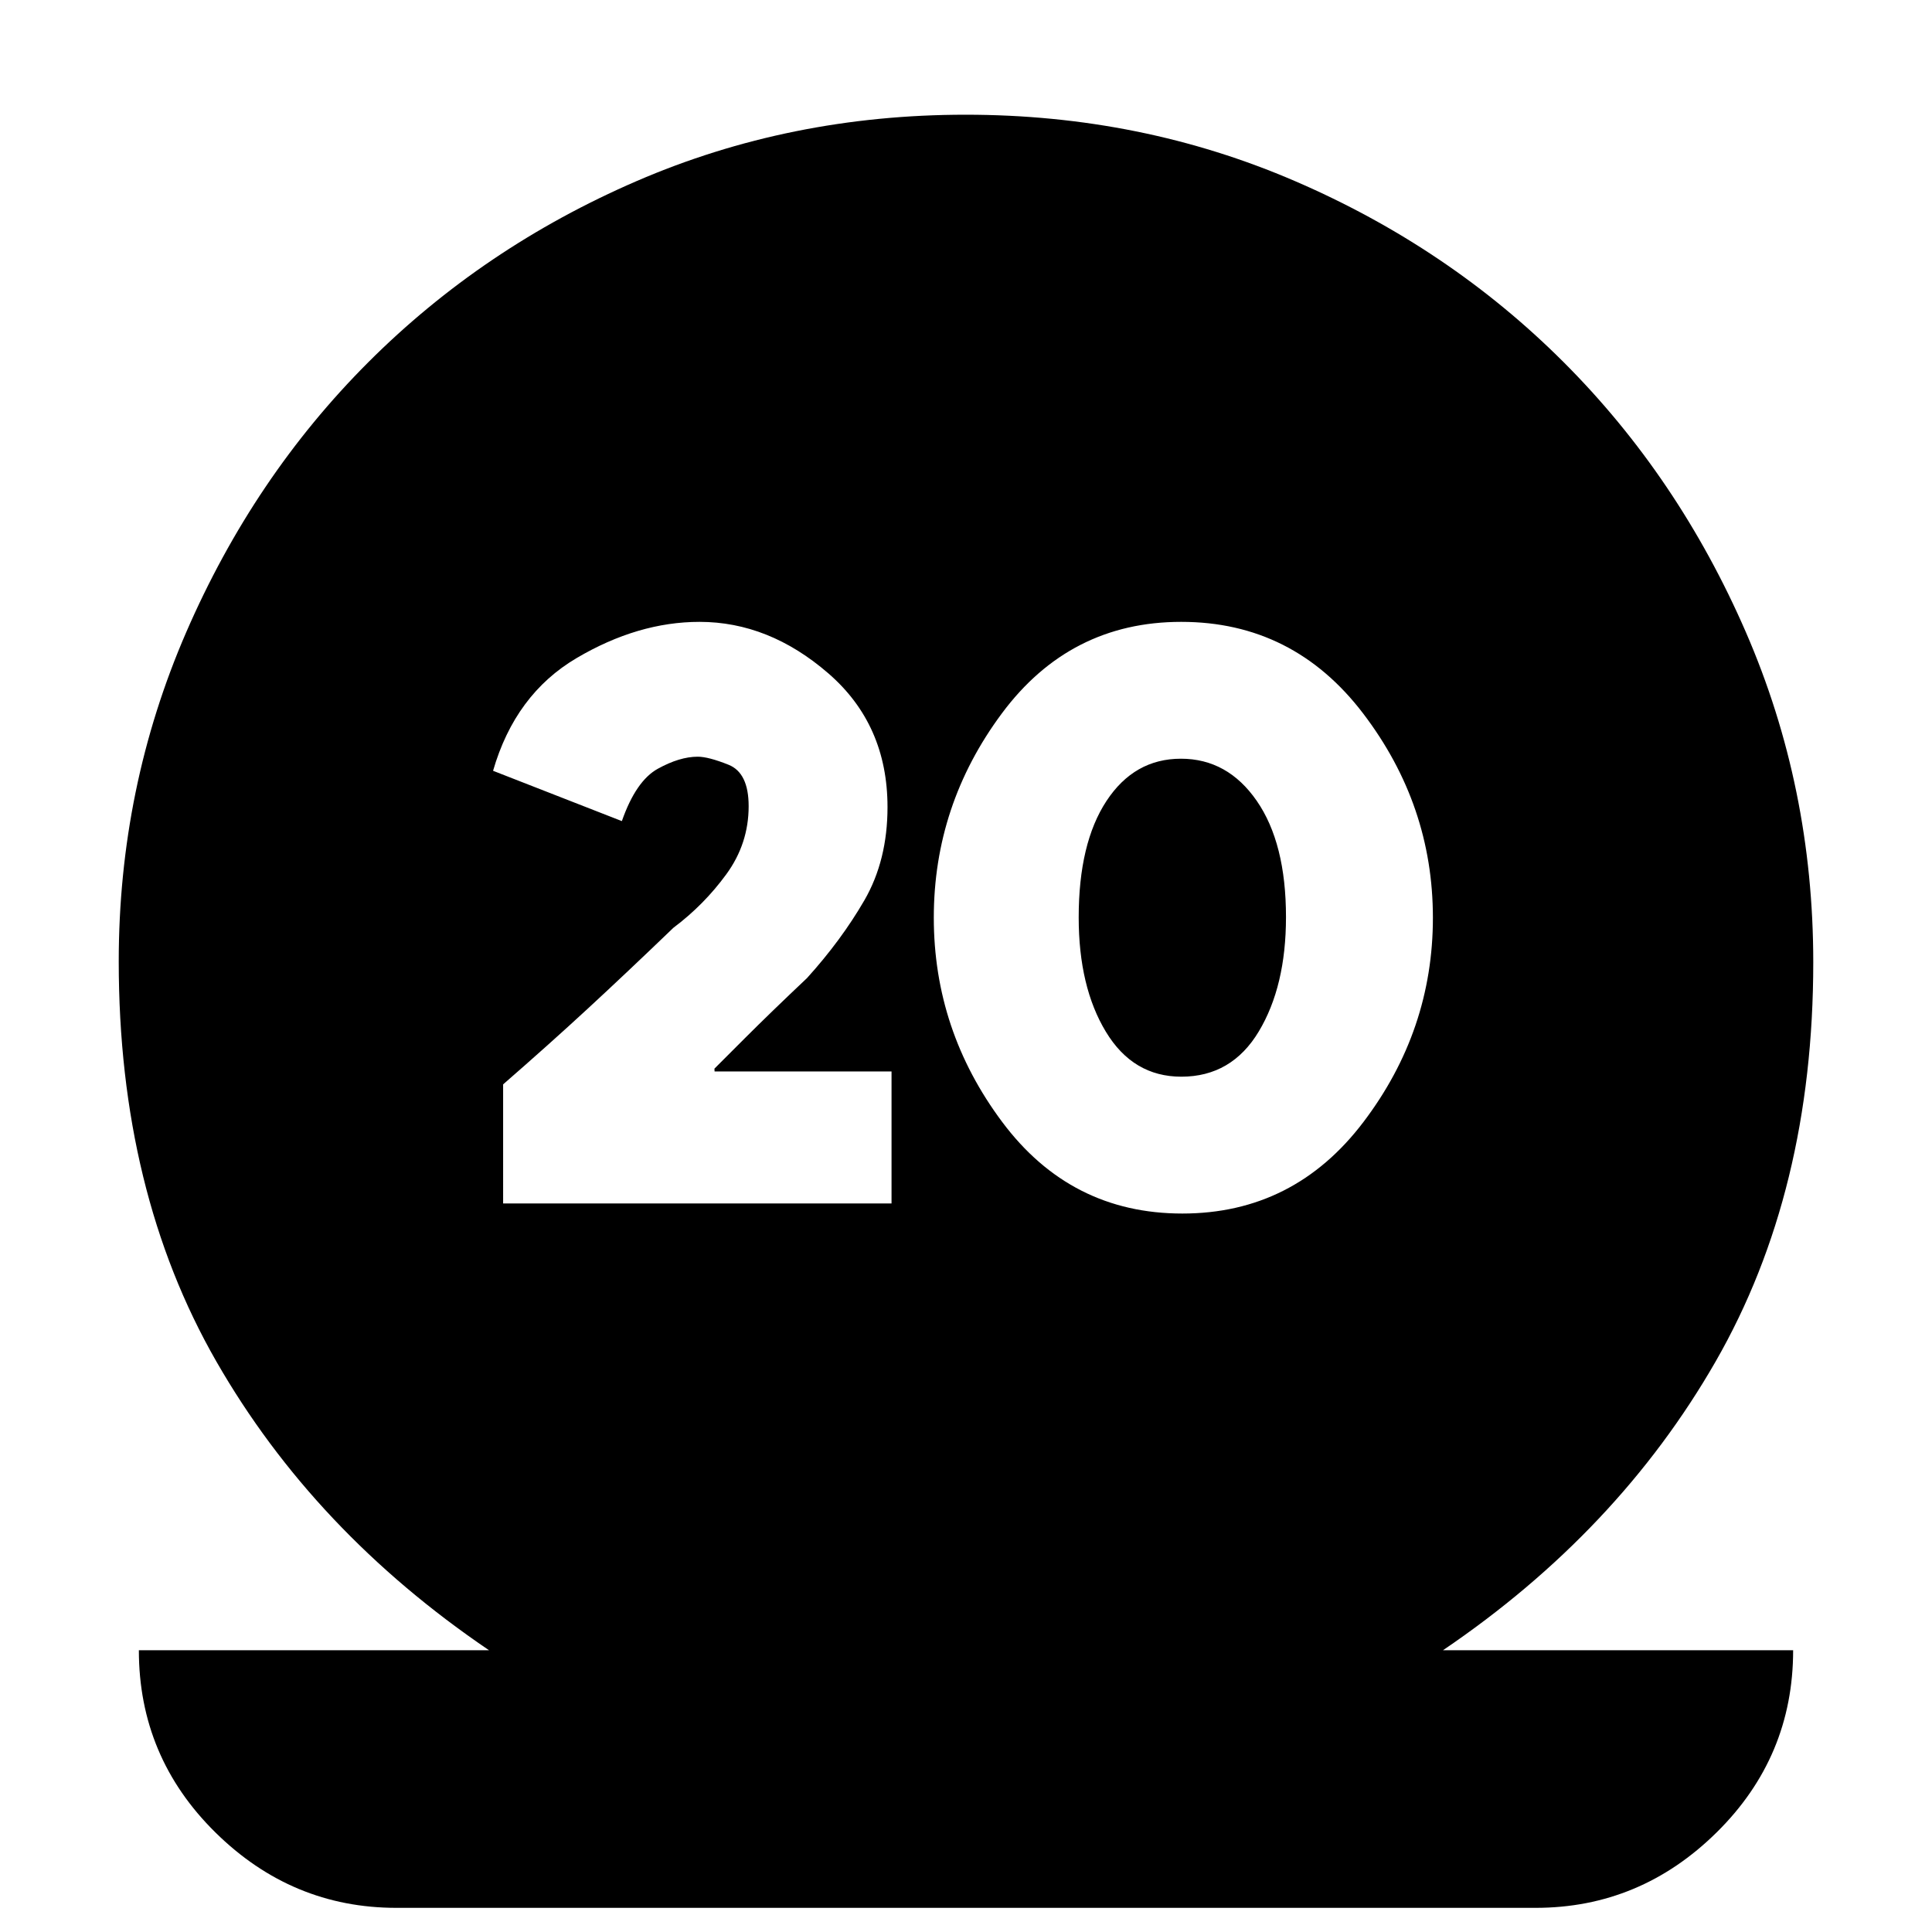 <svg xmlns="http://www.w3.org/2000/svg" height="20" viewBox="0 -960 960 960" width="20"><path d="M197-12q-52 0-90-37.5T69-140h174q-87-59-135.5-143.5T59-482.25q0-86.3 33.5-163.53Q126-723 183-780t133.29-90q76.3-33 163.5-33 87.21 0 163.71 33Q720-837 777-780t90.5 134.08Q901-568.83 901-481.87 901-368 852.5-283.5T717-140h174q0 53-38 90.5T763-12H197Zm53-350h193v-65.61h-87.93L355-429l15-15q13-13 31-30 17.05-18.84 28.53-38.69Q441-532.54 441-558.97q0-41.03-29.5-66.53T347.6-651q-30.6 0-61.1 18T245-577l64 25q7-20 17.85-26 10.85-6 19.85-6 5.3 0 15.3 4t10 20.6q0 18.62-11.11 33.83-11.1 15.21-26.29 26.59-23.72 22.81-42.67 40.29-18.94 17.49-41.93 37.51V-362Zm337.49 5q55.51 0 90.01-45.5Q712-448 712-504t-34.68-101.5Q642.63-651 586.94-651q-55.31 0-89.13 45.5Q464-560 464-504t33.99 101.5q33.99 45.5 89.5 45.5Zm-.49-68q-24 0-37.5-22.33-13.5-22.32-13.5-56.81Q536-541 549.8-562q13.81-21 37-21 23.2 0 37.7 20.98 14.5 20.98 14.5 57.71 0 34.31-13.5 56.81T587-425Z"/></svg>